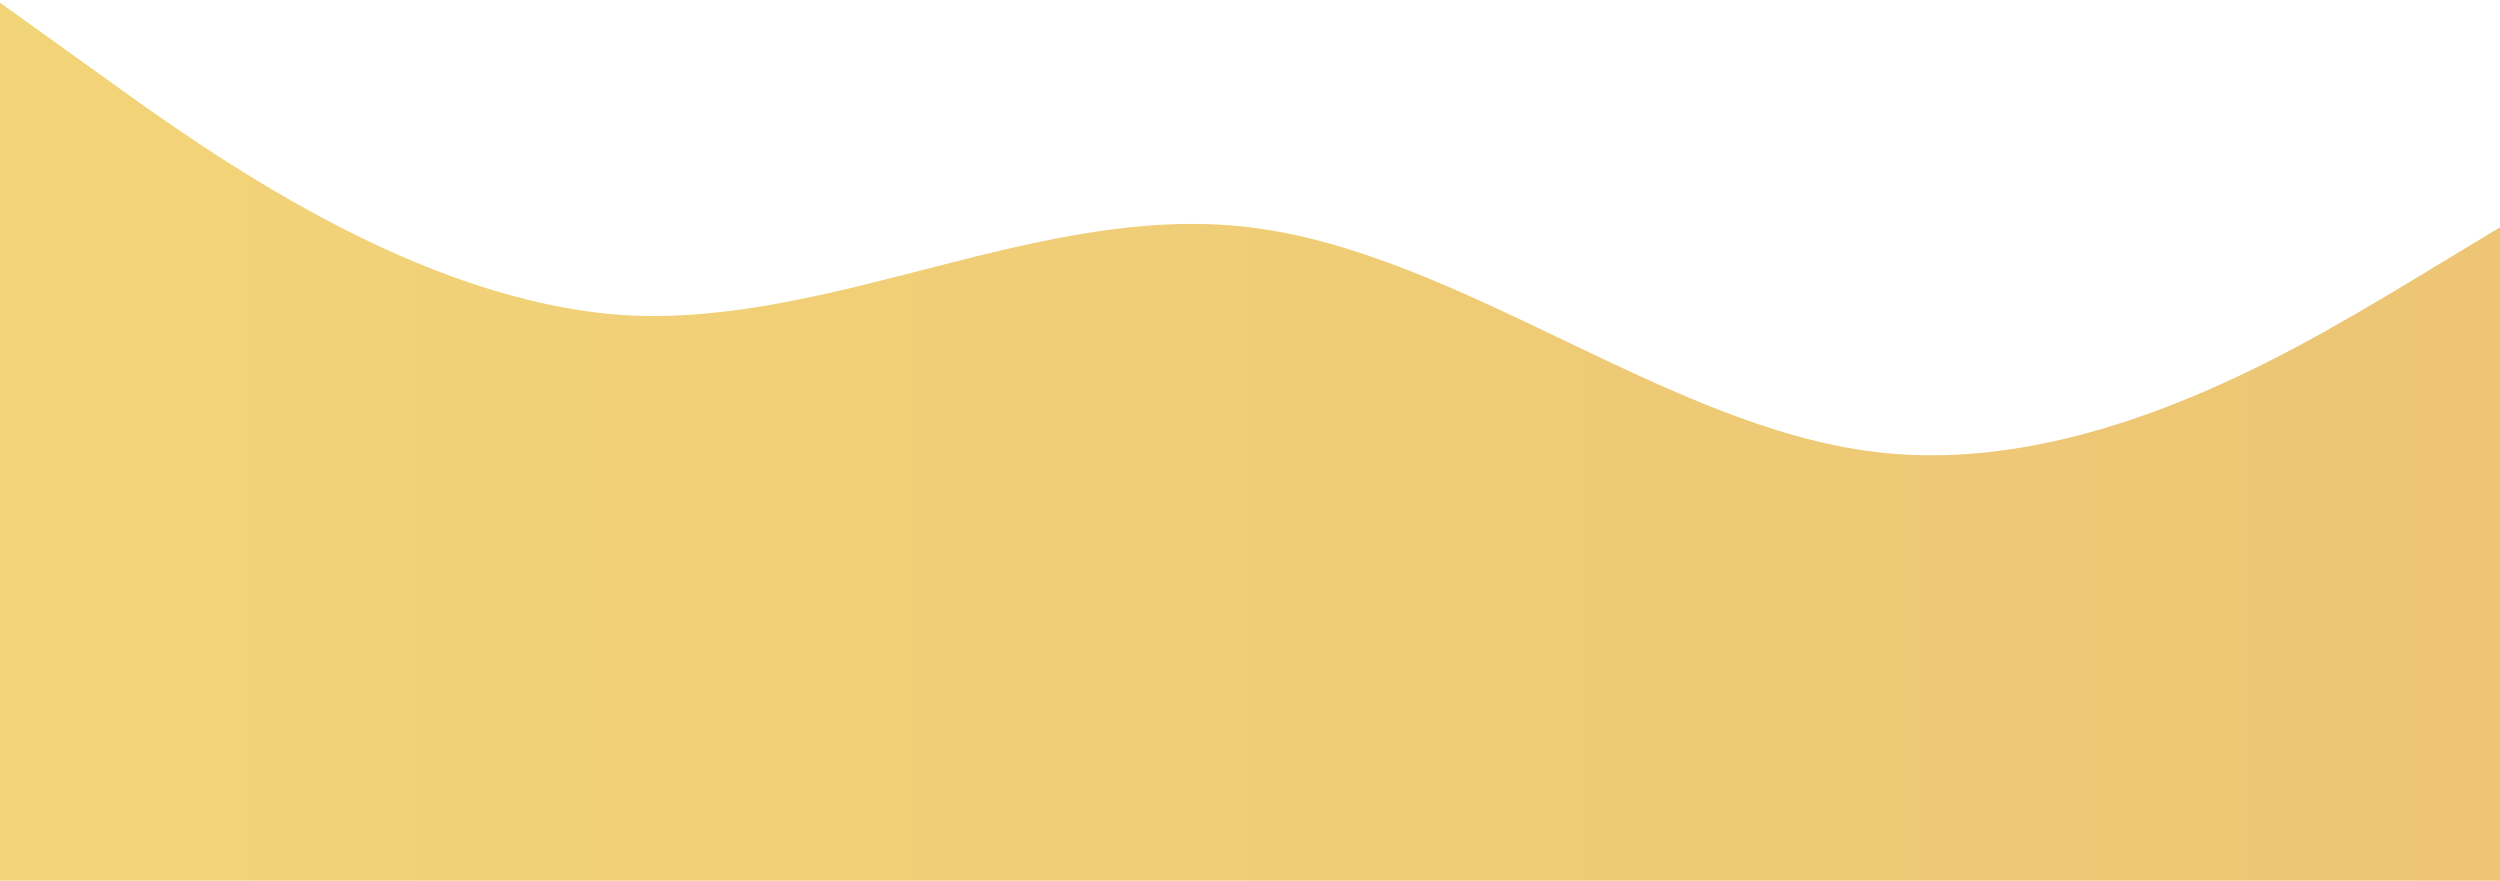 <svg width="528" height="186" viewBox="0 0 528 186" fill="none" xmlns="http://www.w3.org/2000/svg">
<path fill-rule="evenodd" clip-rule="evenodd" d="M528 48.013L506.138 61.213C483.863 74.413 440.138 100.813 396 95.45C351.862 90.088 308.138 53.375 264 48.013C219.862 42.65 176.138 69.05 132 66.575C87.862 63.688 44.138 32.338 21.863 16.25L0 0.575V186H21.863C44.138 186 87.862 186 132 186C176.138 186 219.862 186 264 186C308.138 186 351.862 186 396 186C440.138 186 483.863 186 506.138 186H528V48.013Z" fill="url(#paint0_linear_2629_5541)"/>
<defs>
<linearGradient id="paint0_linear_2629_5541" x1="-1.65241e-05" y1="185.375" x2="528" y2="185.375" gradientUnits="userSpaceOnUse">
<stop stop-color="#F2D478"/>
<stop offset="1" stop-color="#EDC575"/>
</linearGradient>
</defs>
</svg>
